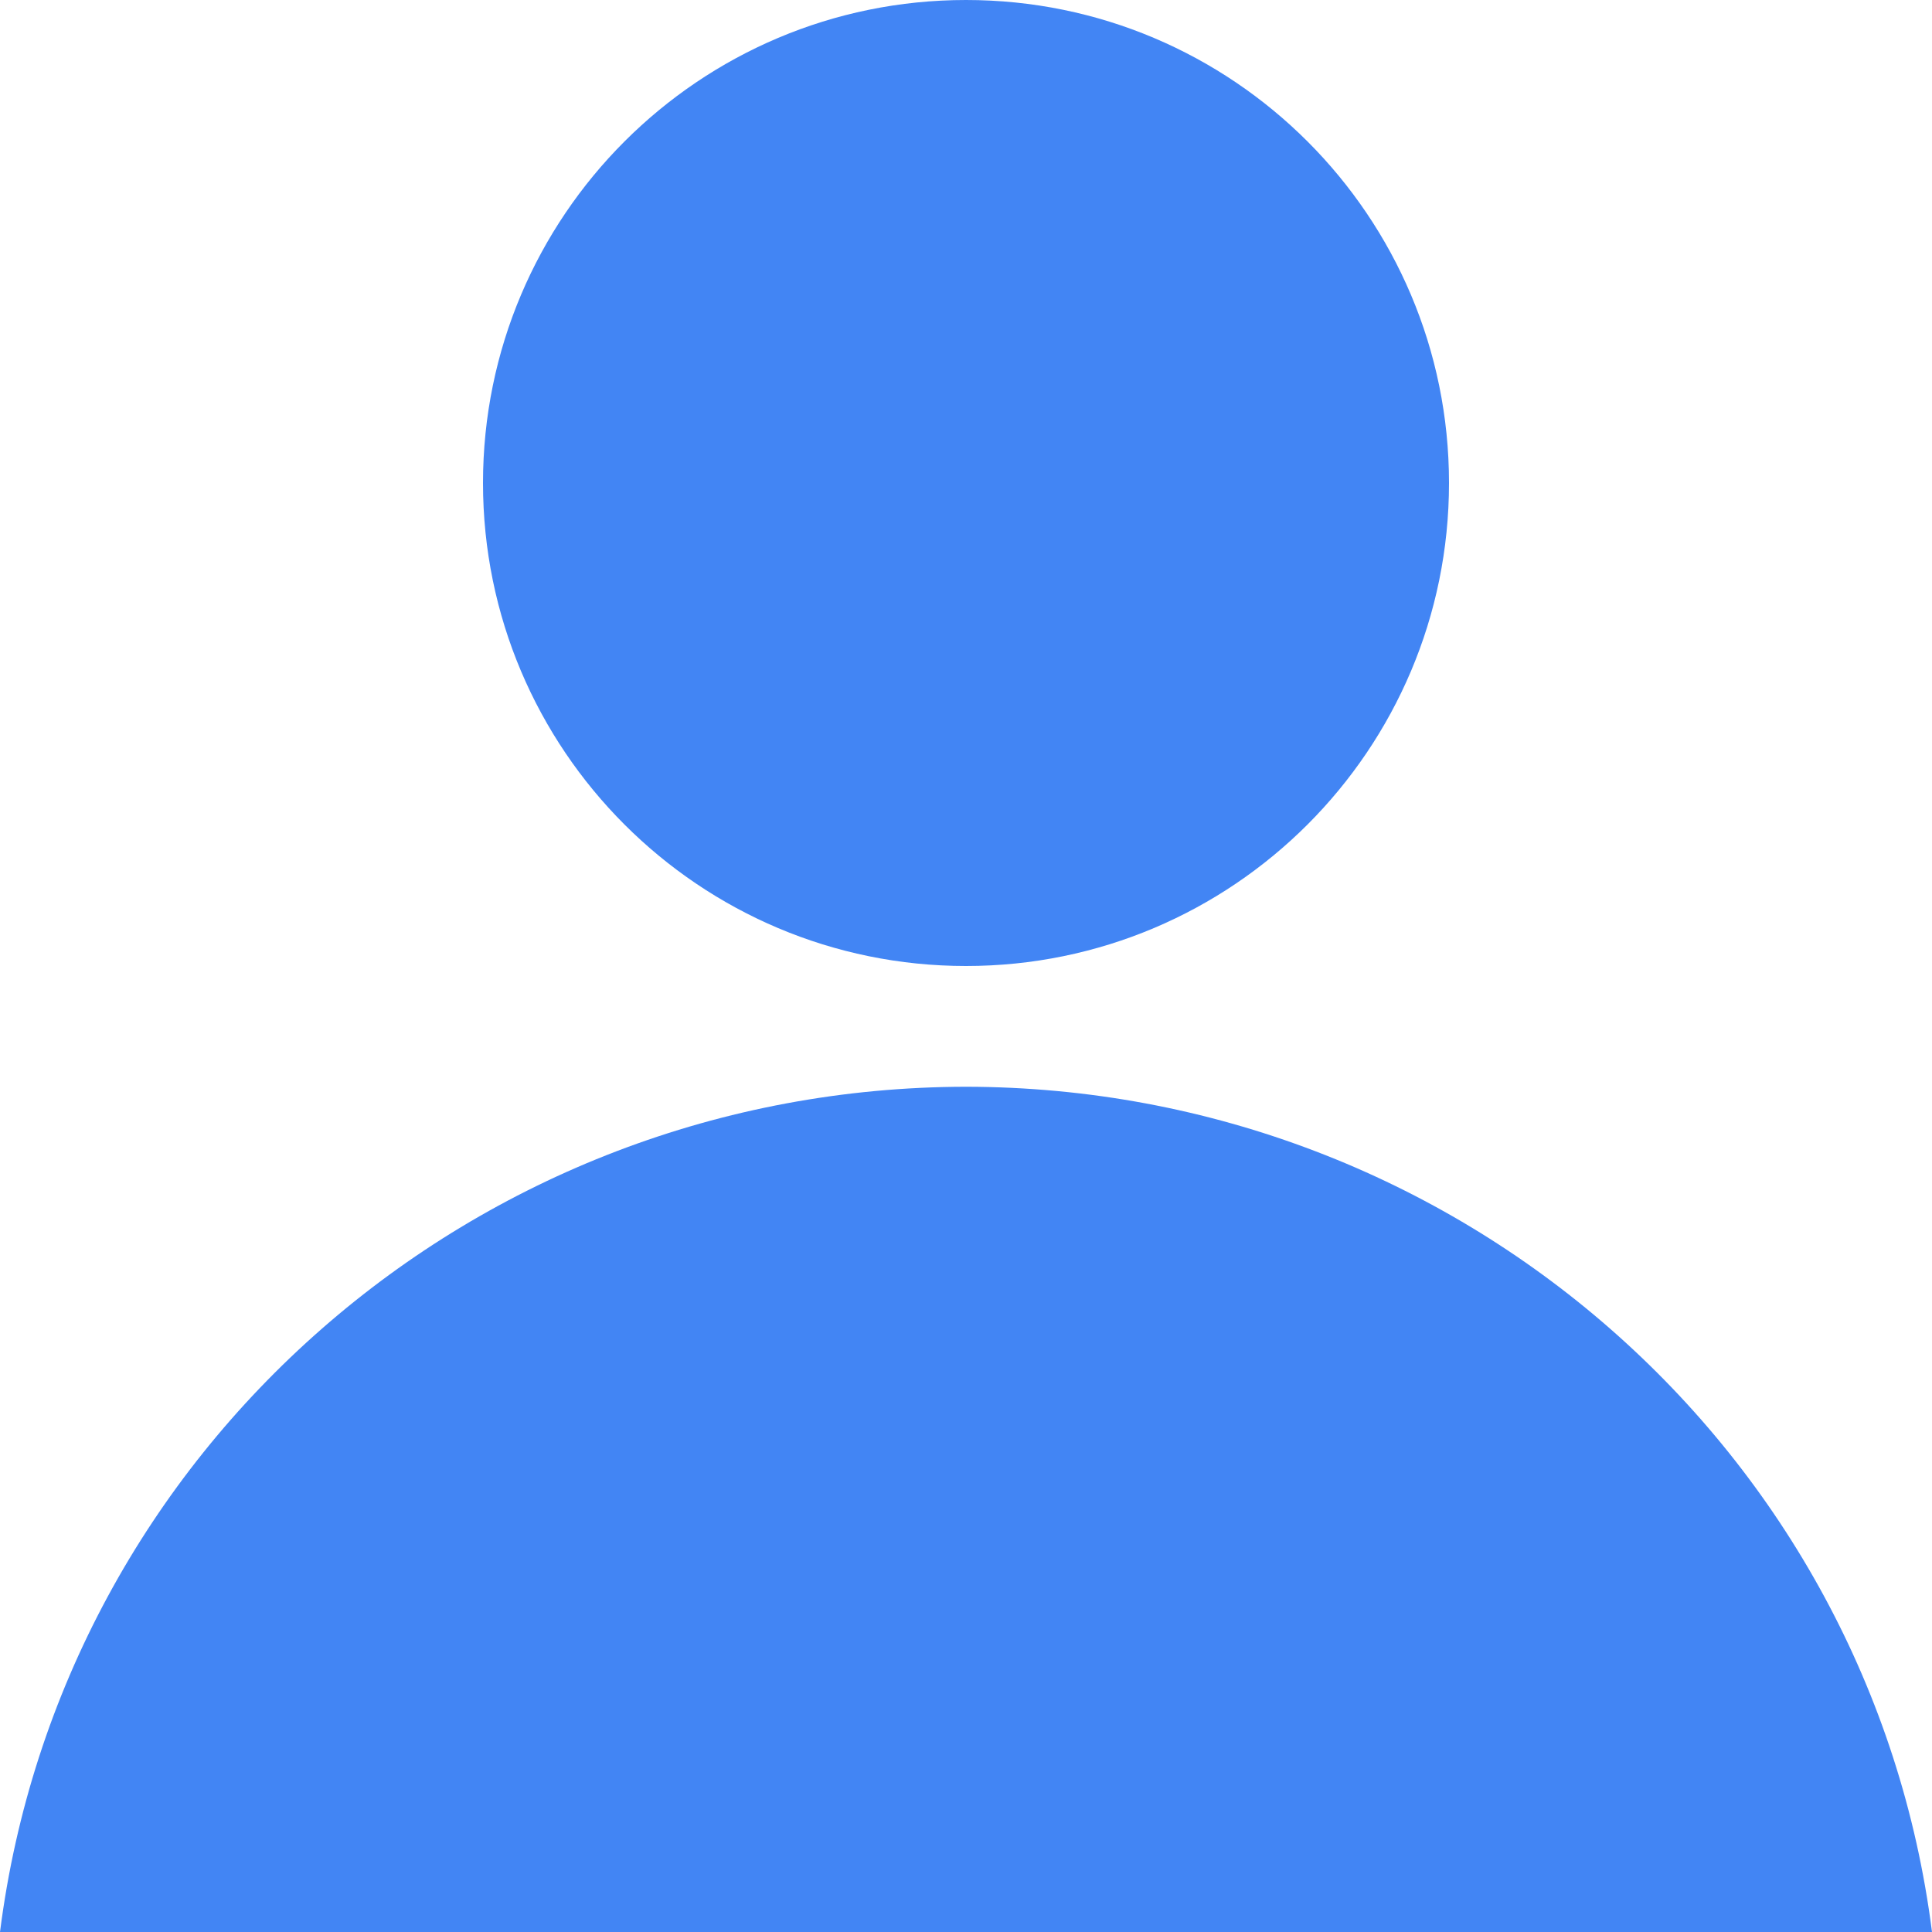 <svg height="16" viewBox="0 0 16 16" width="16" xmlns="http://www.w3.org/2000/svg">
  <path d="m8 0c-2.209-0-4 1.791-4 4 0 2.209 1.791 4 4 4 2.209 0 4-1.791 4-4s-1.791-4-4-4zm0 9c-4.065.005-7.492 3.004-8 7h8 8c-.508-3.996-3.935-6.995-8-7z" fill="#4285f4"/>
</svg>
